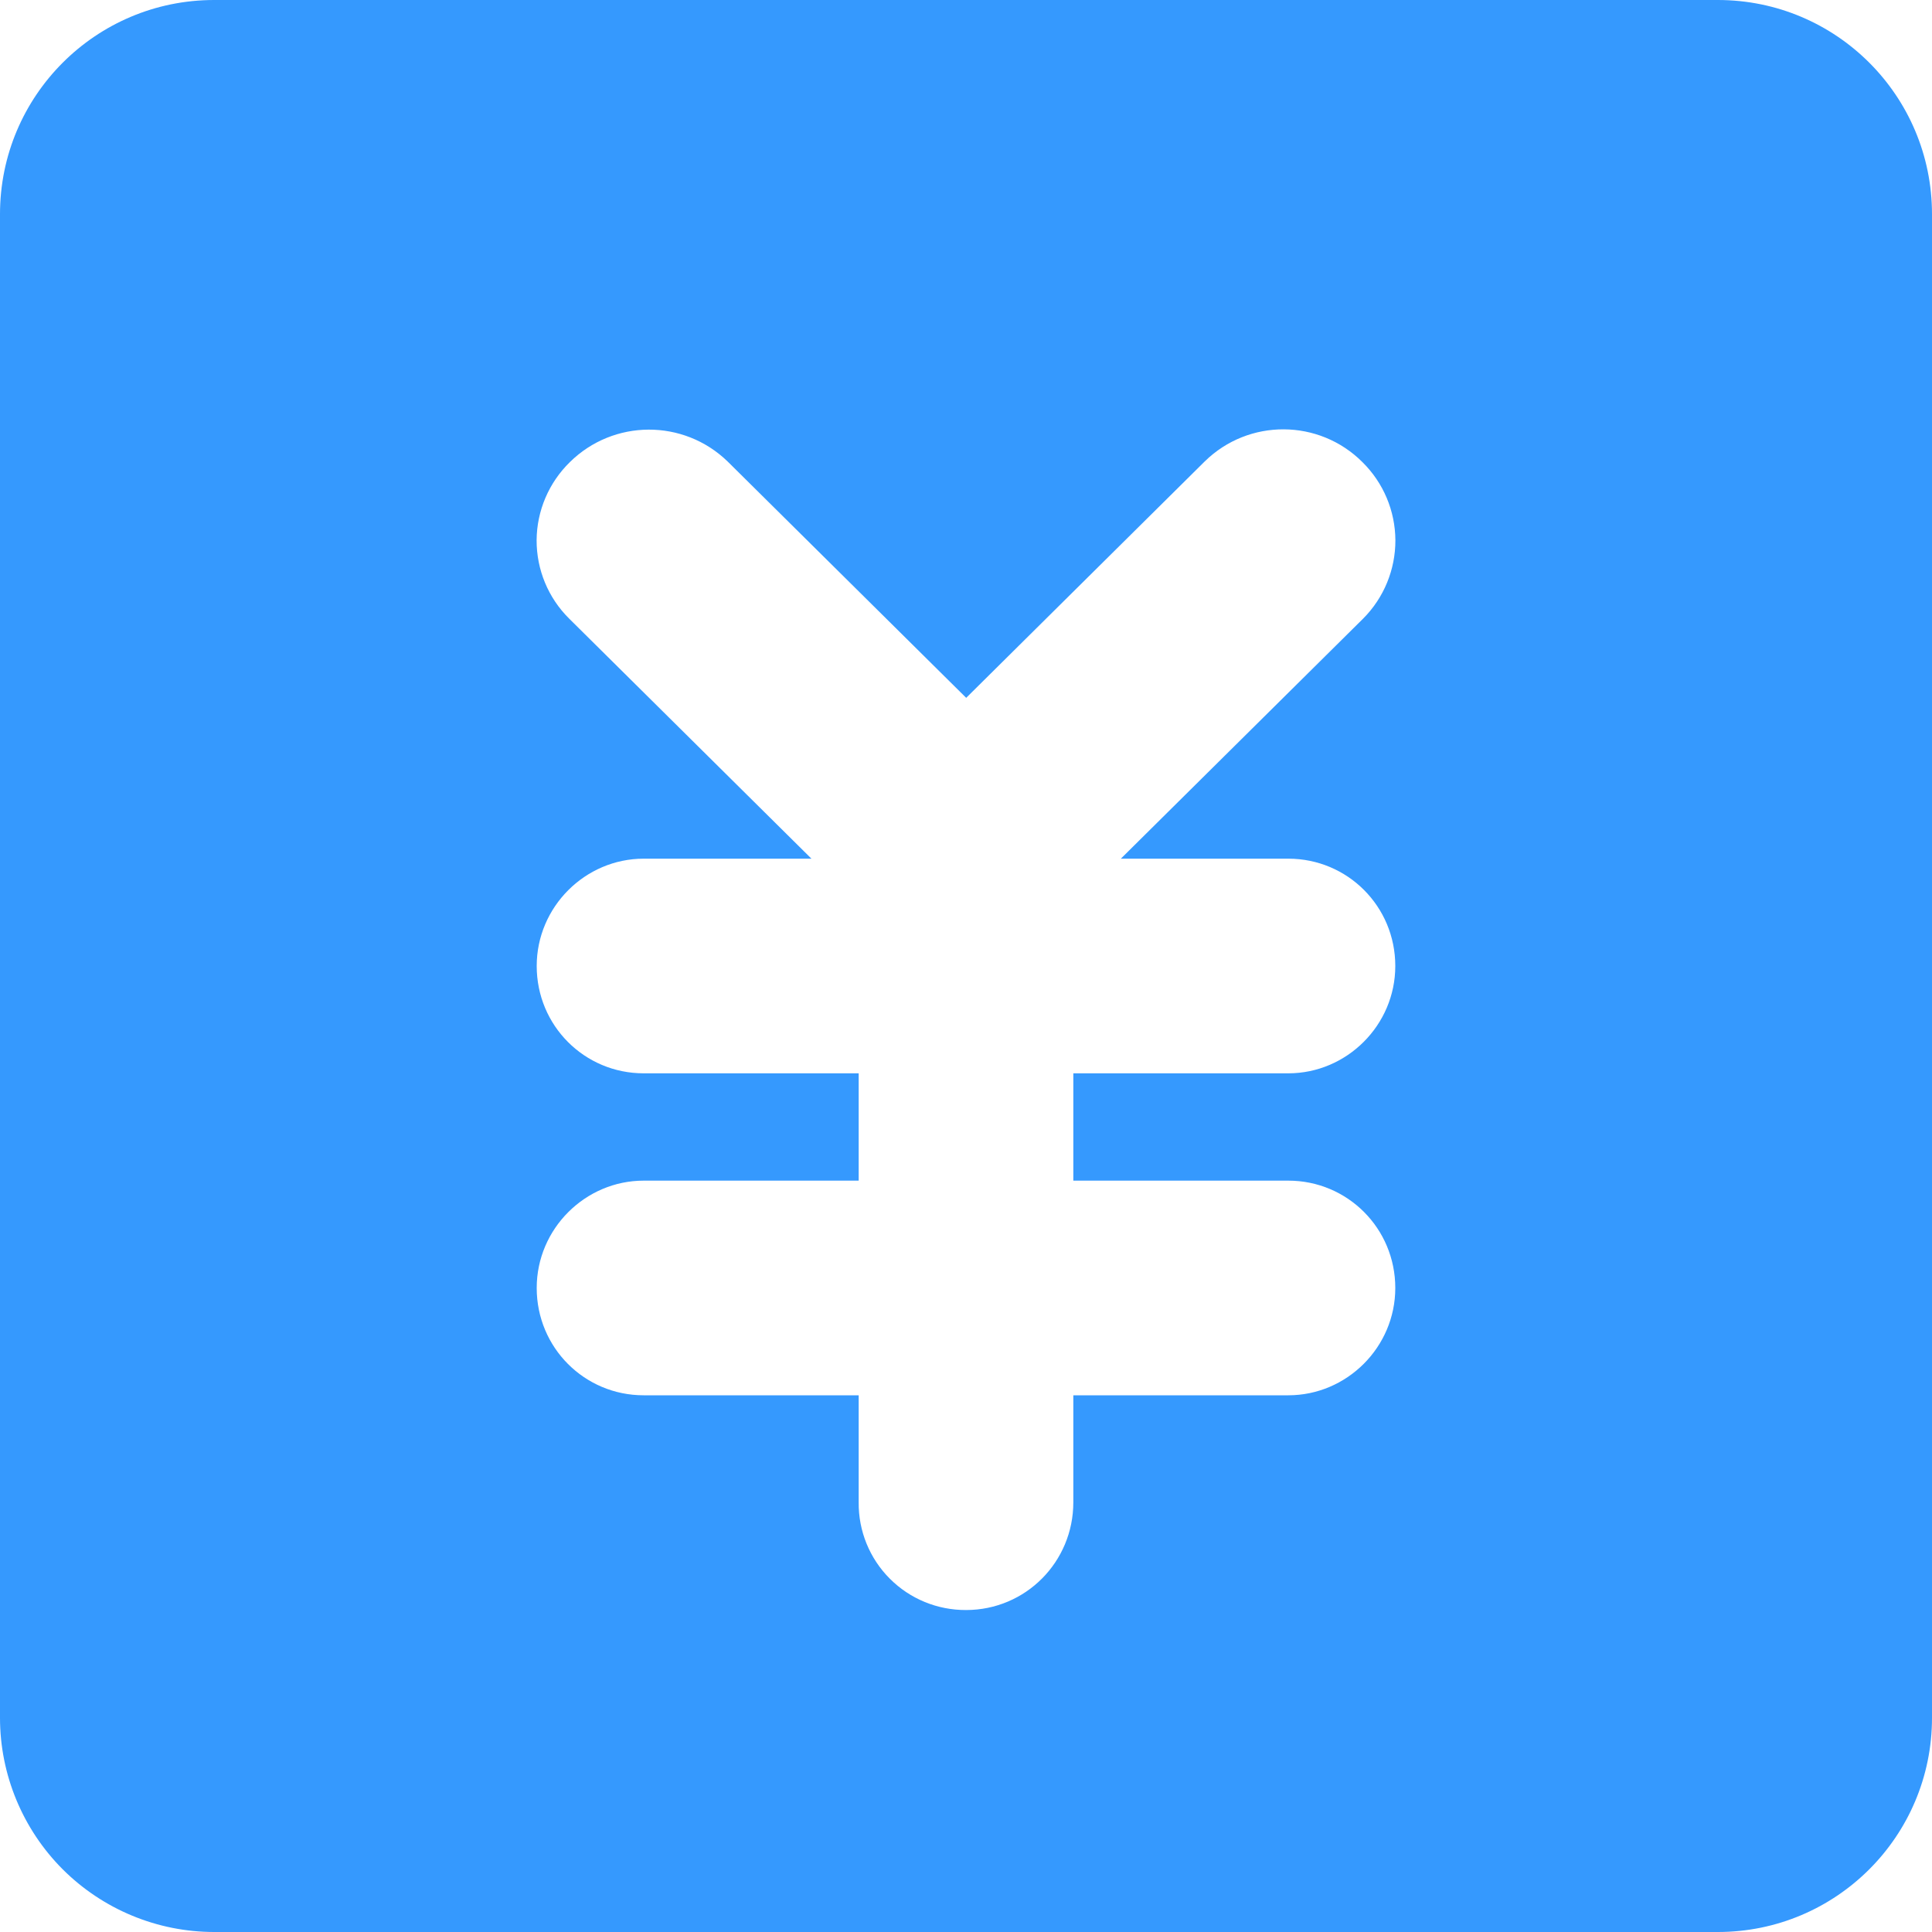 <?xml version="1.0" encoding="UTF-8"?>
<svg width="20px" height="20px" viewBox="0 0 20 20" version="1.1" xmlns="http://www.w3.org/2000/svg" xmlns:xlink="http://www.w3.org/1999/xlink">
    <title>价格监控</title>
    <g id="页面-1" stroke="none" stroke-width="1" fill="none" fill-rule="evenodd">
        <g id="药价监控优化" transform="translate(-1285, -416)" fill="#3599FE" fill-rule="nonzero">
            <g id="价格监控" transform="translate(1285, 416)">
                <path d="M8.889,11.111 L8.889,12.222 L6.663,12.222 C6.059,12.222 5.556,12.72 5.556,13.333 C5.556,13.951 6.051,14.444 6.663,14.444 L8.889,14.444 L8.889,15.552 C8.886,15.848 9.002,16.133 9.211,16.342 C9.42,16.552 9.704,16.668 10,16.667 C10.618,16.667 11.111,16.168 11.111,15.552 L11.111,14.444 L13.337,14.444 C13.941,14.444 14.444,13.947 14.444,13.333 C14.444,12.716 13.949,12.222 13.337,12.222 L11.111,12.222 L11.111,11.111 L13.337,11.111 C13.941,11.111 14.444,10.613 14.444,10 C14.444,9.382 13.949,8.889 13.337,8.889 L11.603,8.889 L14.112,6.403 C14.326,6.188 14.446,5.896 14.445,5.592 C14.443,5.288 14.321,4.998 14.104,4.784 C13.654,4.334 12.925,4.331 12.471,4.777 L10.002,7.224 L7.532,4.777 C7.076,4.335 6.351,4.338 5.899,4.784 C5.681,4.997 5.557,5.288 5.555,5.592 C5.554,5.897 5.675,6.189 5.891,6.403 L8.4,8.889 L6.663,8.889 C6.059,8.889 5.556,9.387 5.556,10 C5.556,10.618 6.051,11.111 6.663,11.111 L8.889,11.111 Z M0,2.217 C0,0.992 0.992,0 2.217,0 L17.783,0 C19.008,0 20,0.992 20,2.217 L20,17.783 C20,19.008 19.008,20 17.783,20 L2.217,20 C1.629,20 1.065,19.766 0.649,19.351 C0.234,18.935 0,18.371 0,17.783 L0,2.217 Z" id="形状"></path>
            </g>
        </g>
    </g>
</svg>
